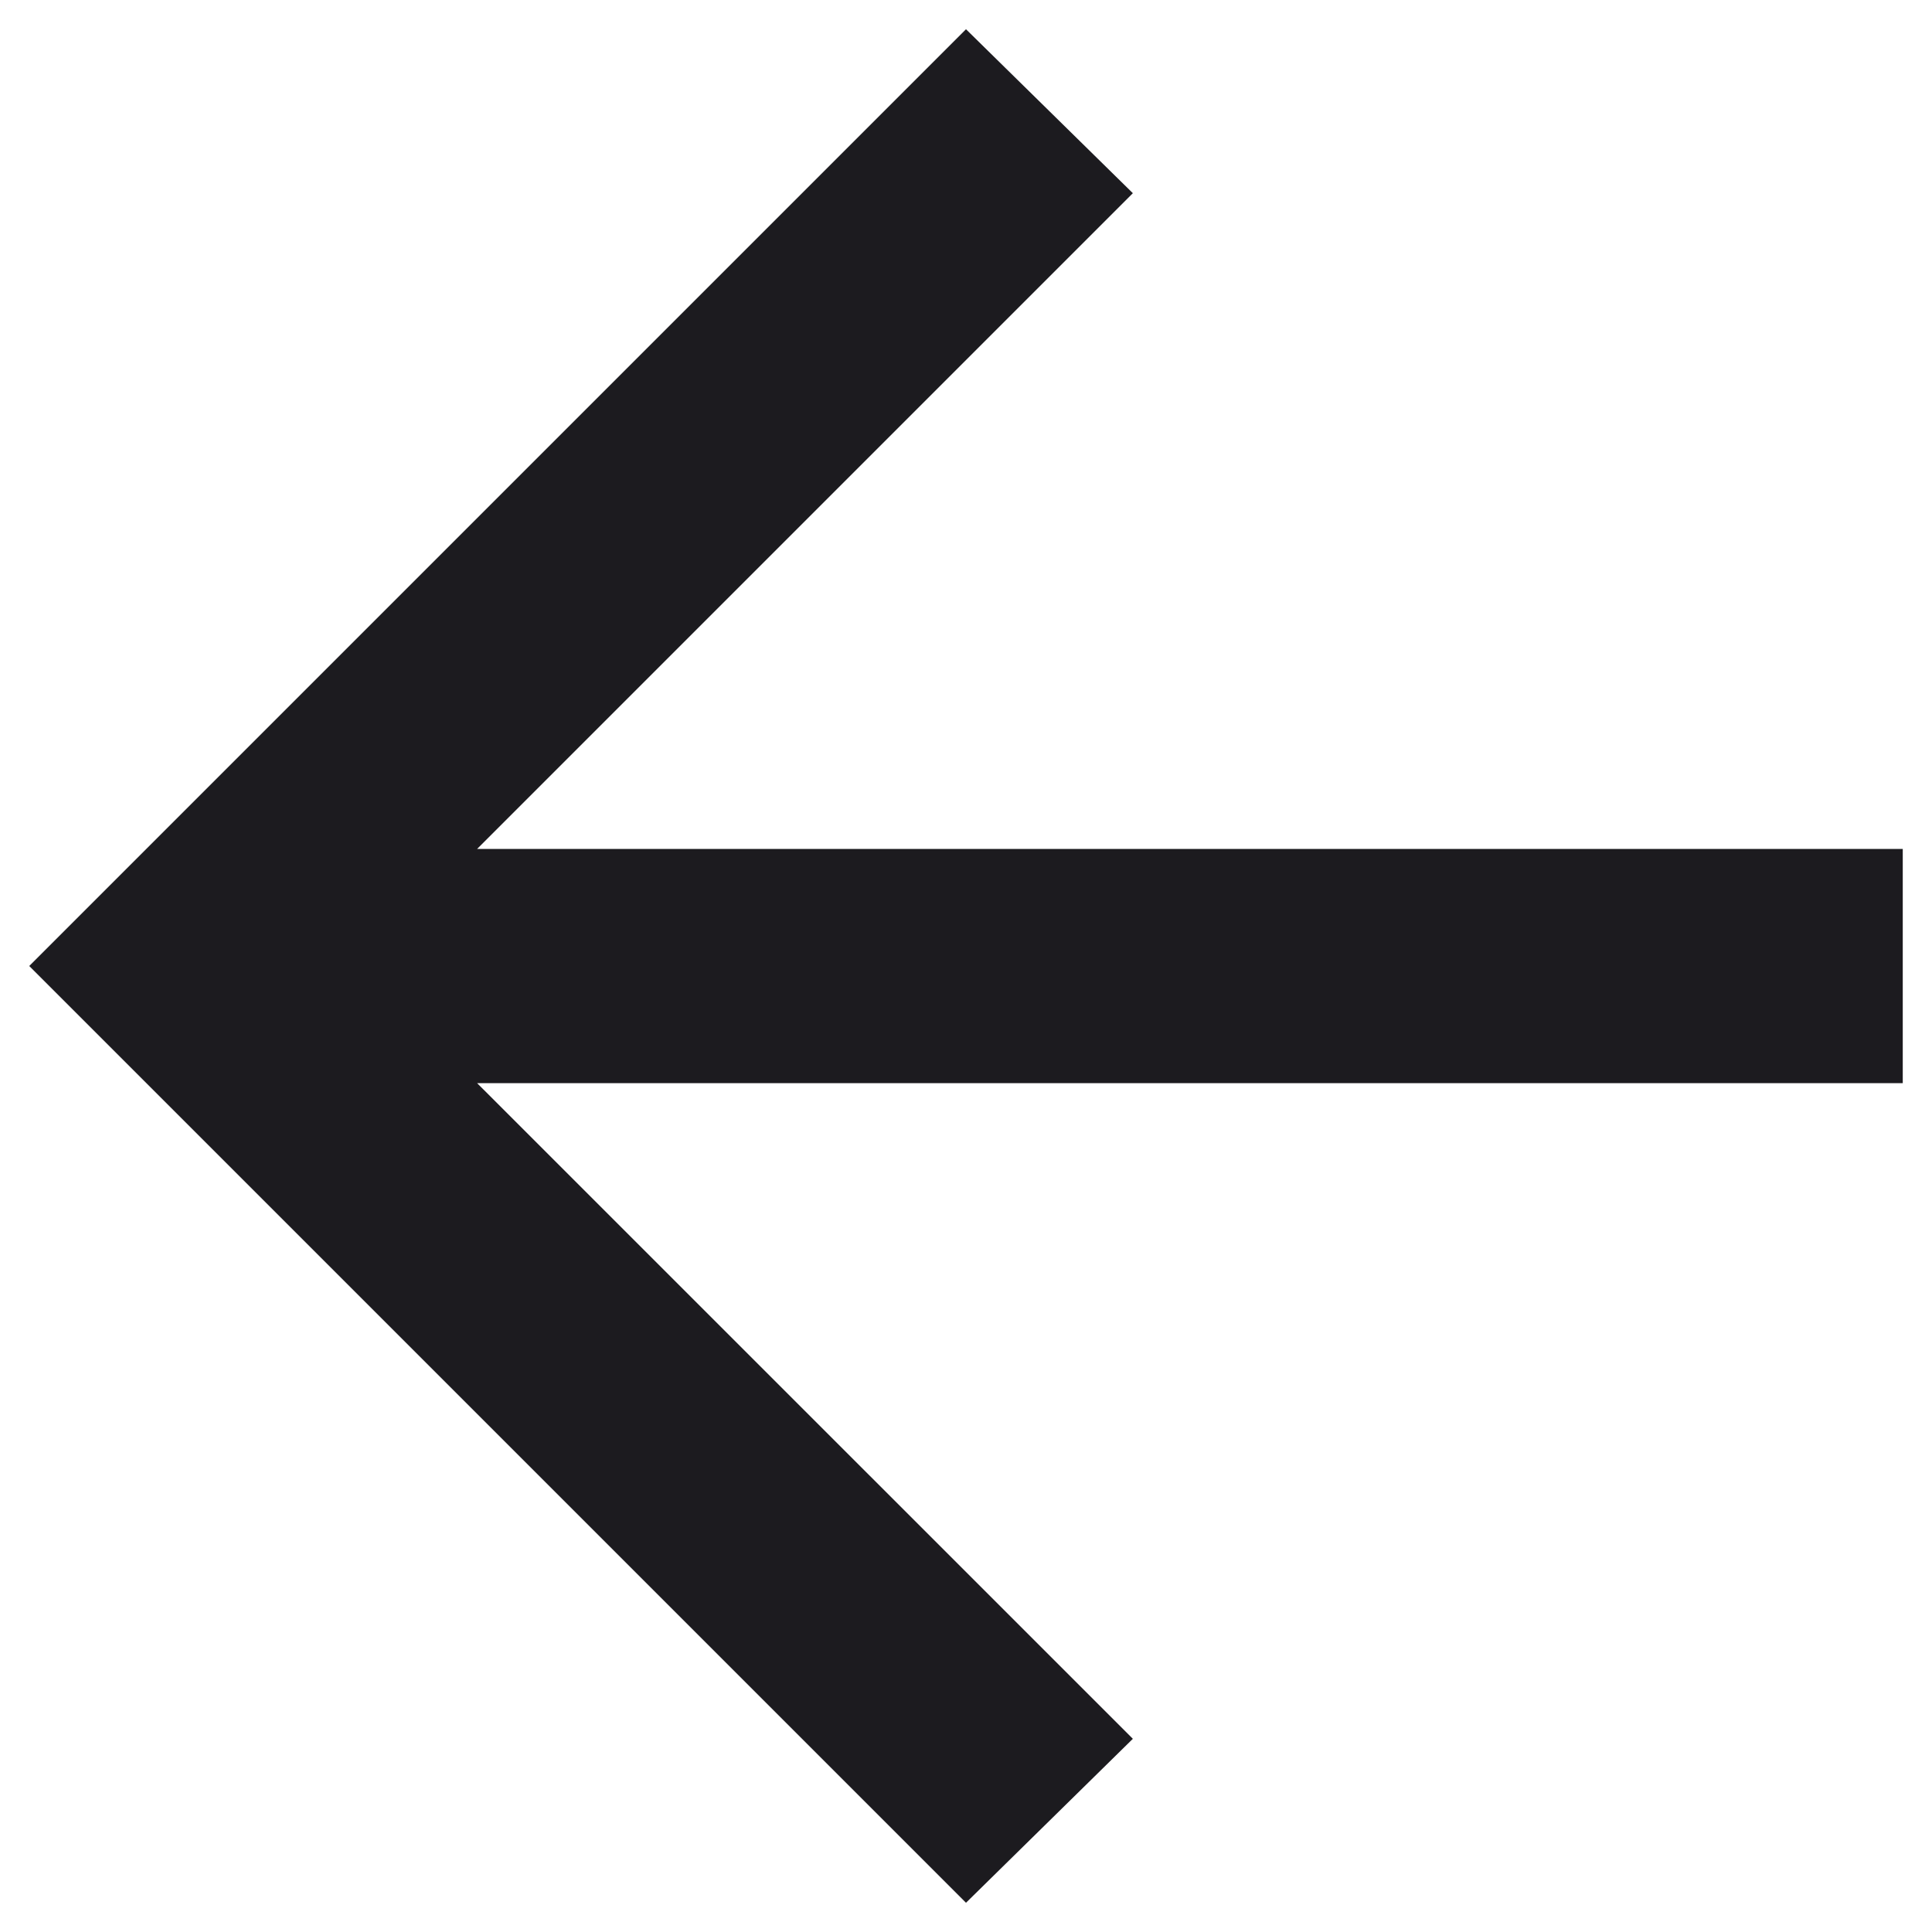 <svg width="22" height="22" viewBox="0 0 22 22" fill="none" xmlns="http://www.w3.org/2000/svg">
<path d="M11 21.667L0.333 11L11 0.333L12.9 2.2L5.433 9.667H21.667V12.334H5.433L12.9 19.8L11 21.667Z" fill="#1C1B1F"/>
</svg>
